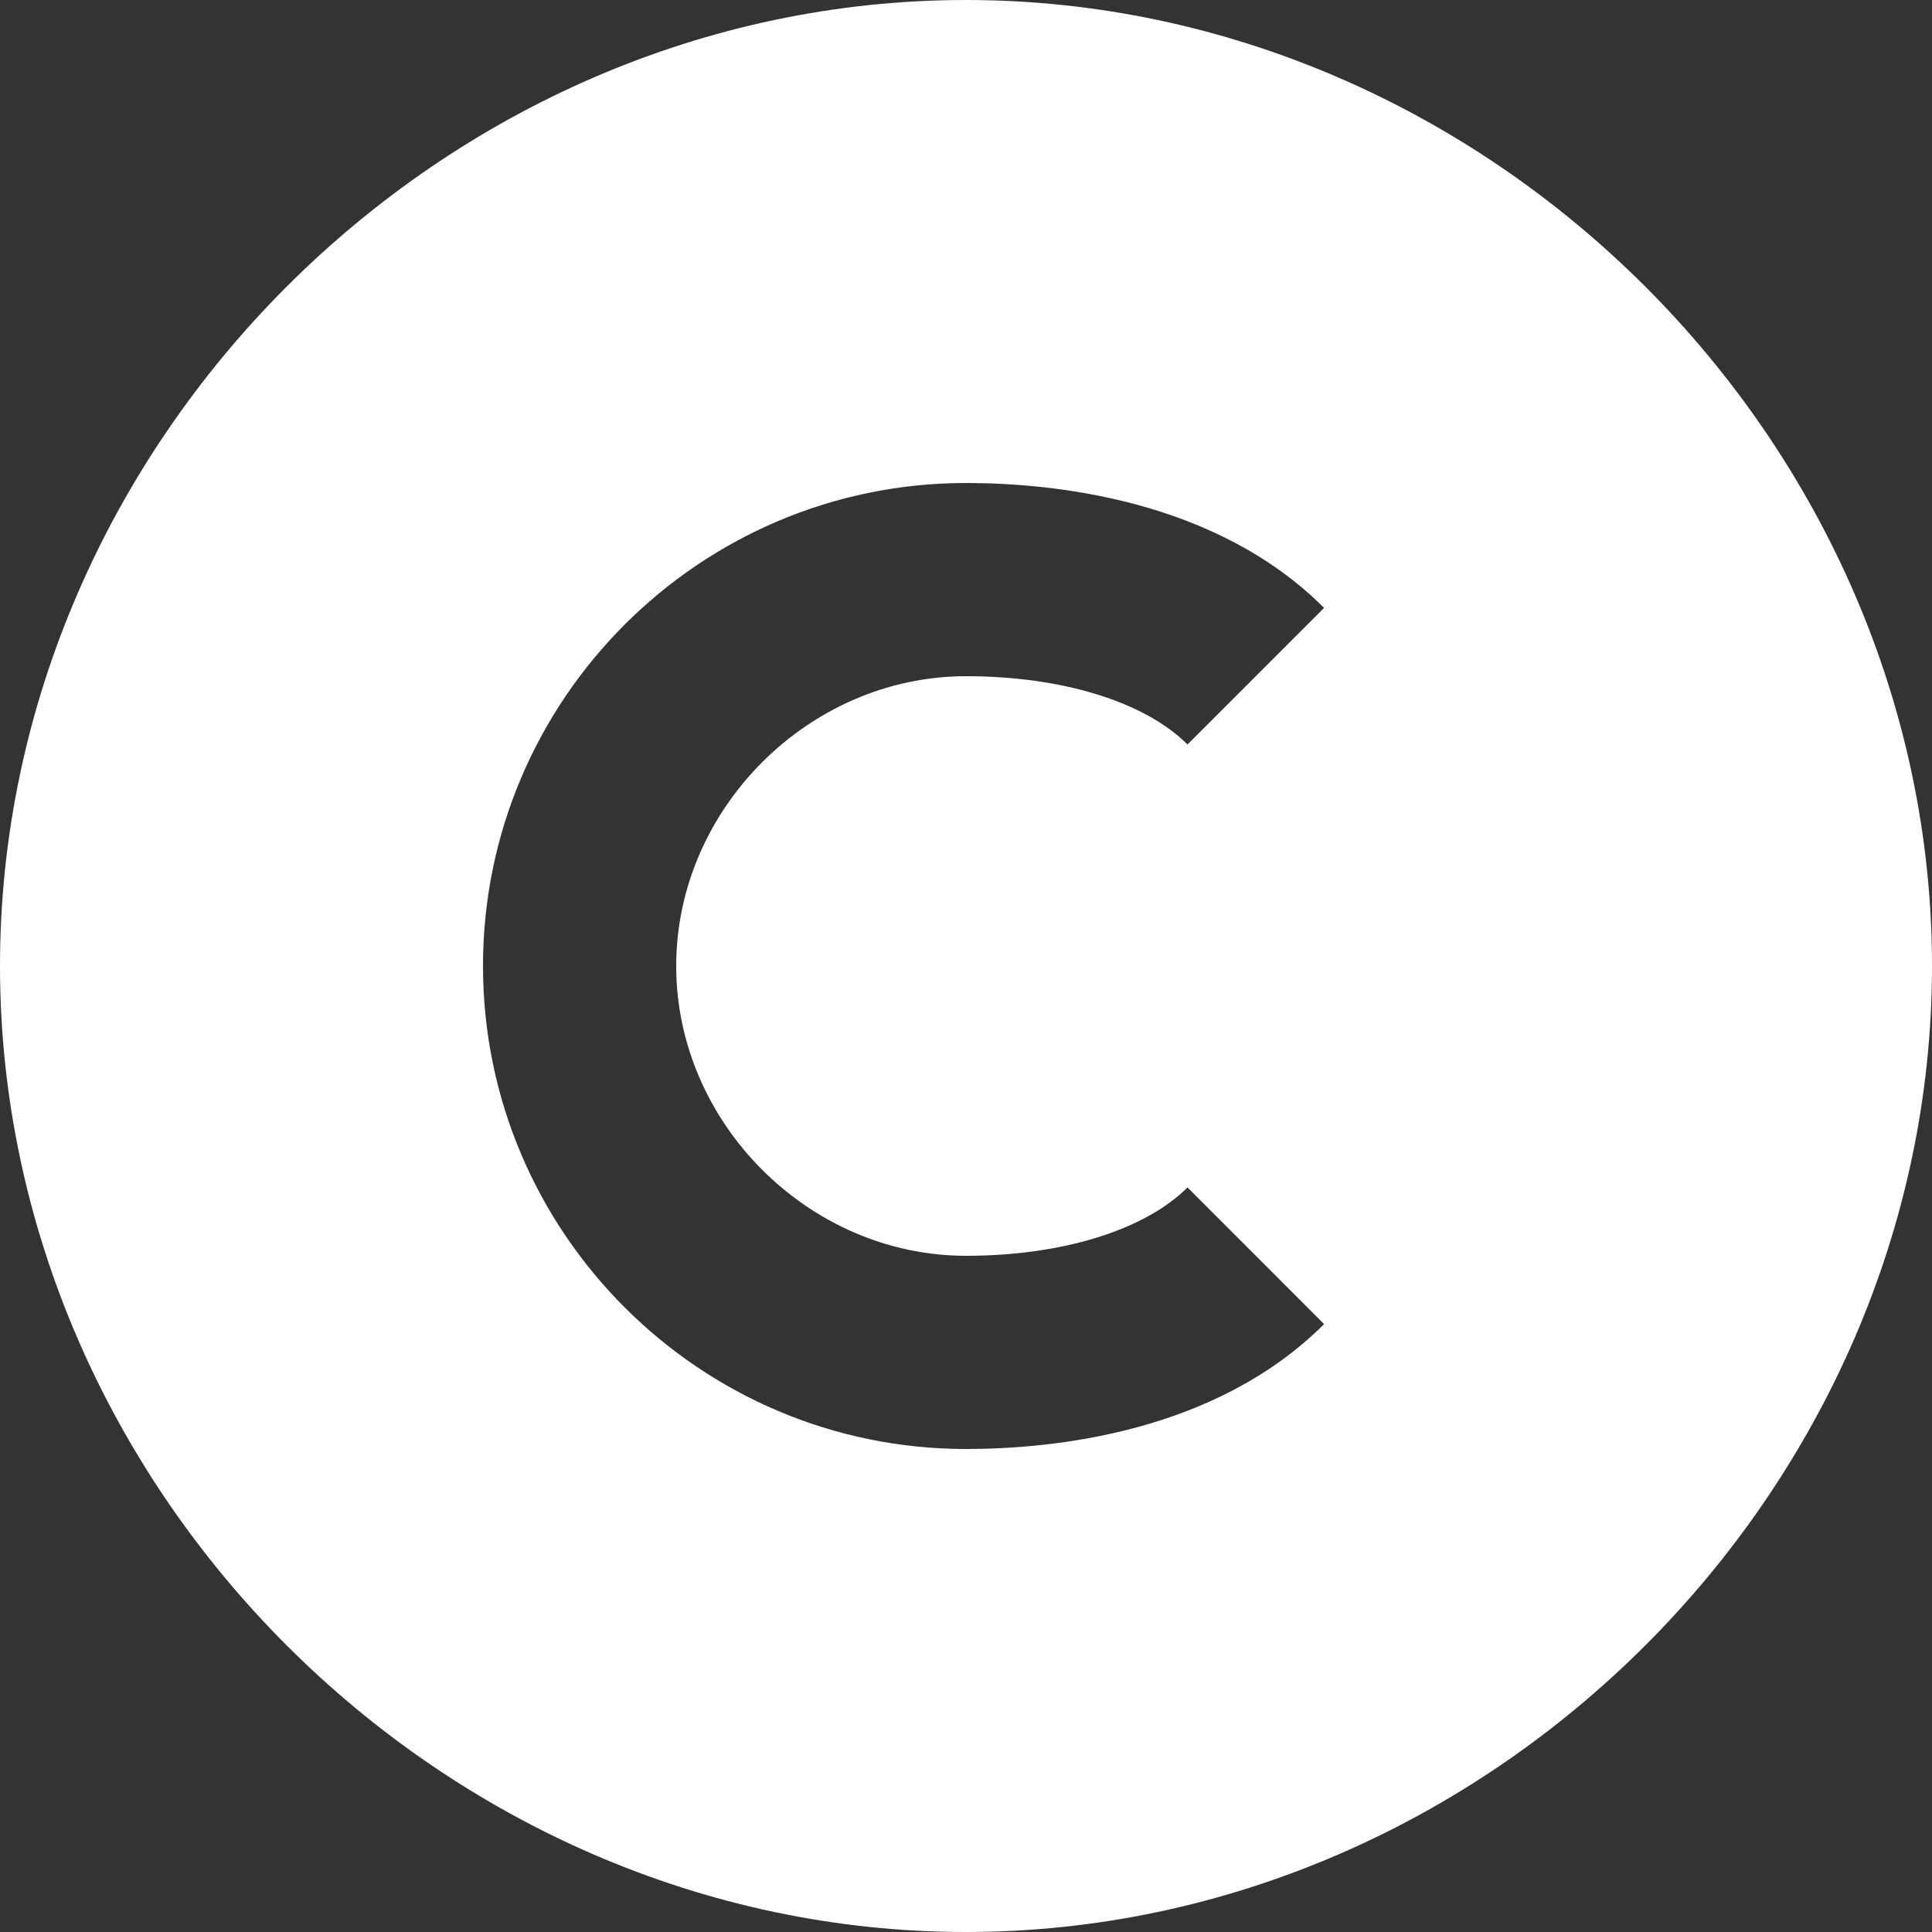 <svg width="20" height="20" viewBox="0 0 20 20" fill="none" xmlns="http://www.w3.org/2000/svg">
<rect x="0" y="0" width="20" height="20" fill="#333333" stroke="none"/>
<path d="M10 0C4.579 0 0 4.58 0 10C0 15.42 4.579 20 10 20C15.421 20 20 15.42 20 10C20 4.58 15.421 0 10 0ZM10 13C10.992 13 11.85 12.735 12.293 12.292L13.707 13.707C12.581 14.832 10.901 15 10 15C7.243 15 5 12.757 5 10C5 7.243 7.243 5 10 5C10.901 5 12.582 5.168 13.707 6.293L12.293 7.707C11.851 7.264 10.993 7 10 7C8.374 7 7 8.374 7 10C7 11.626 8.374 13 10 13Z" fill="white"/>
</svg>
